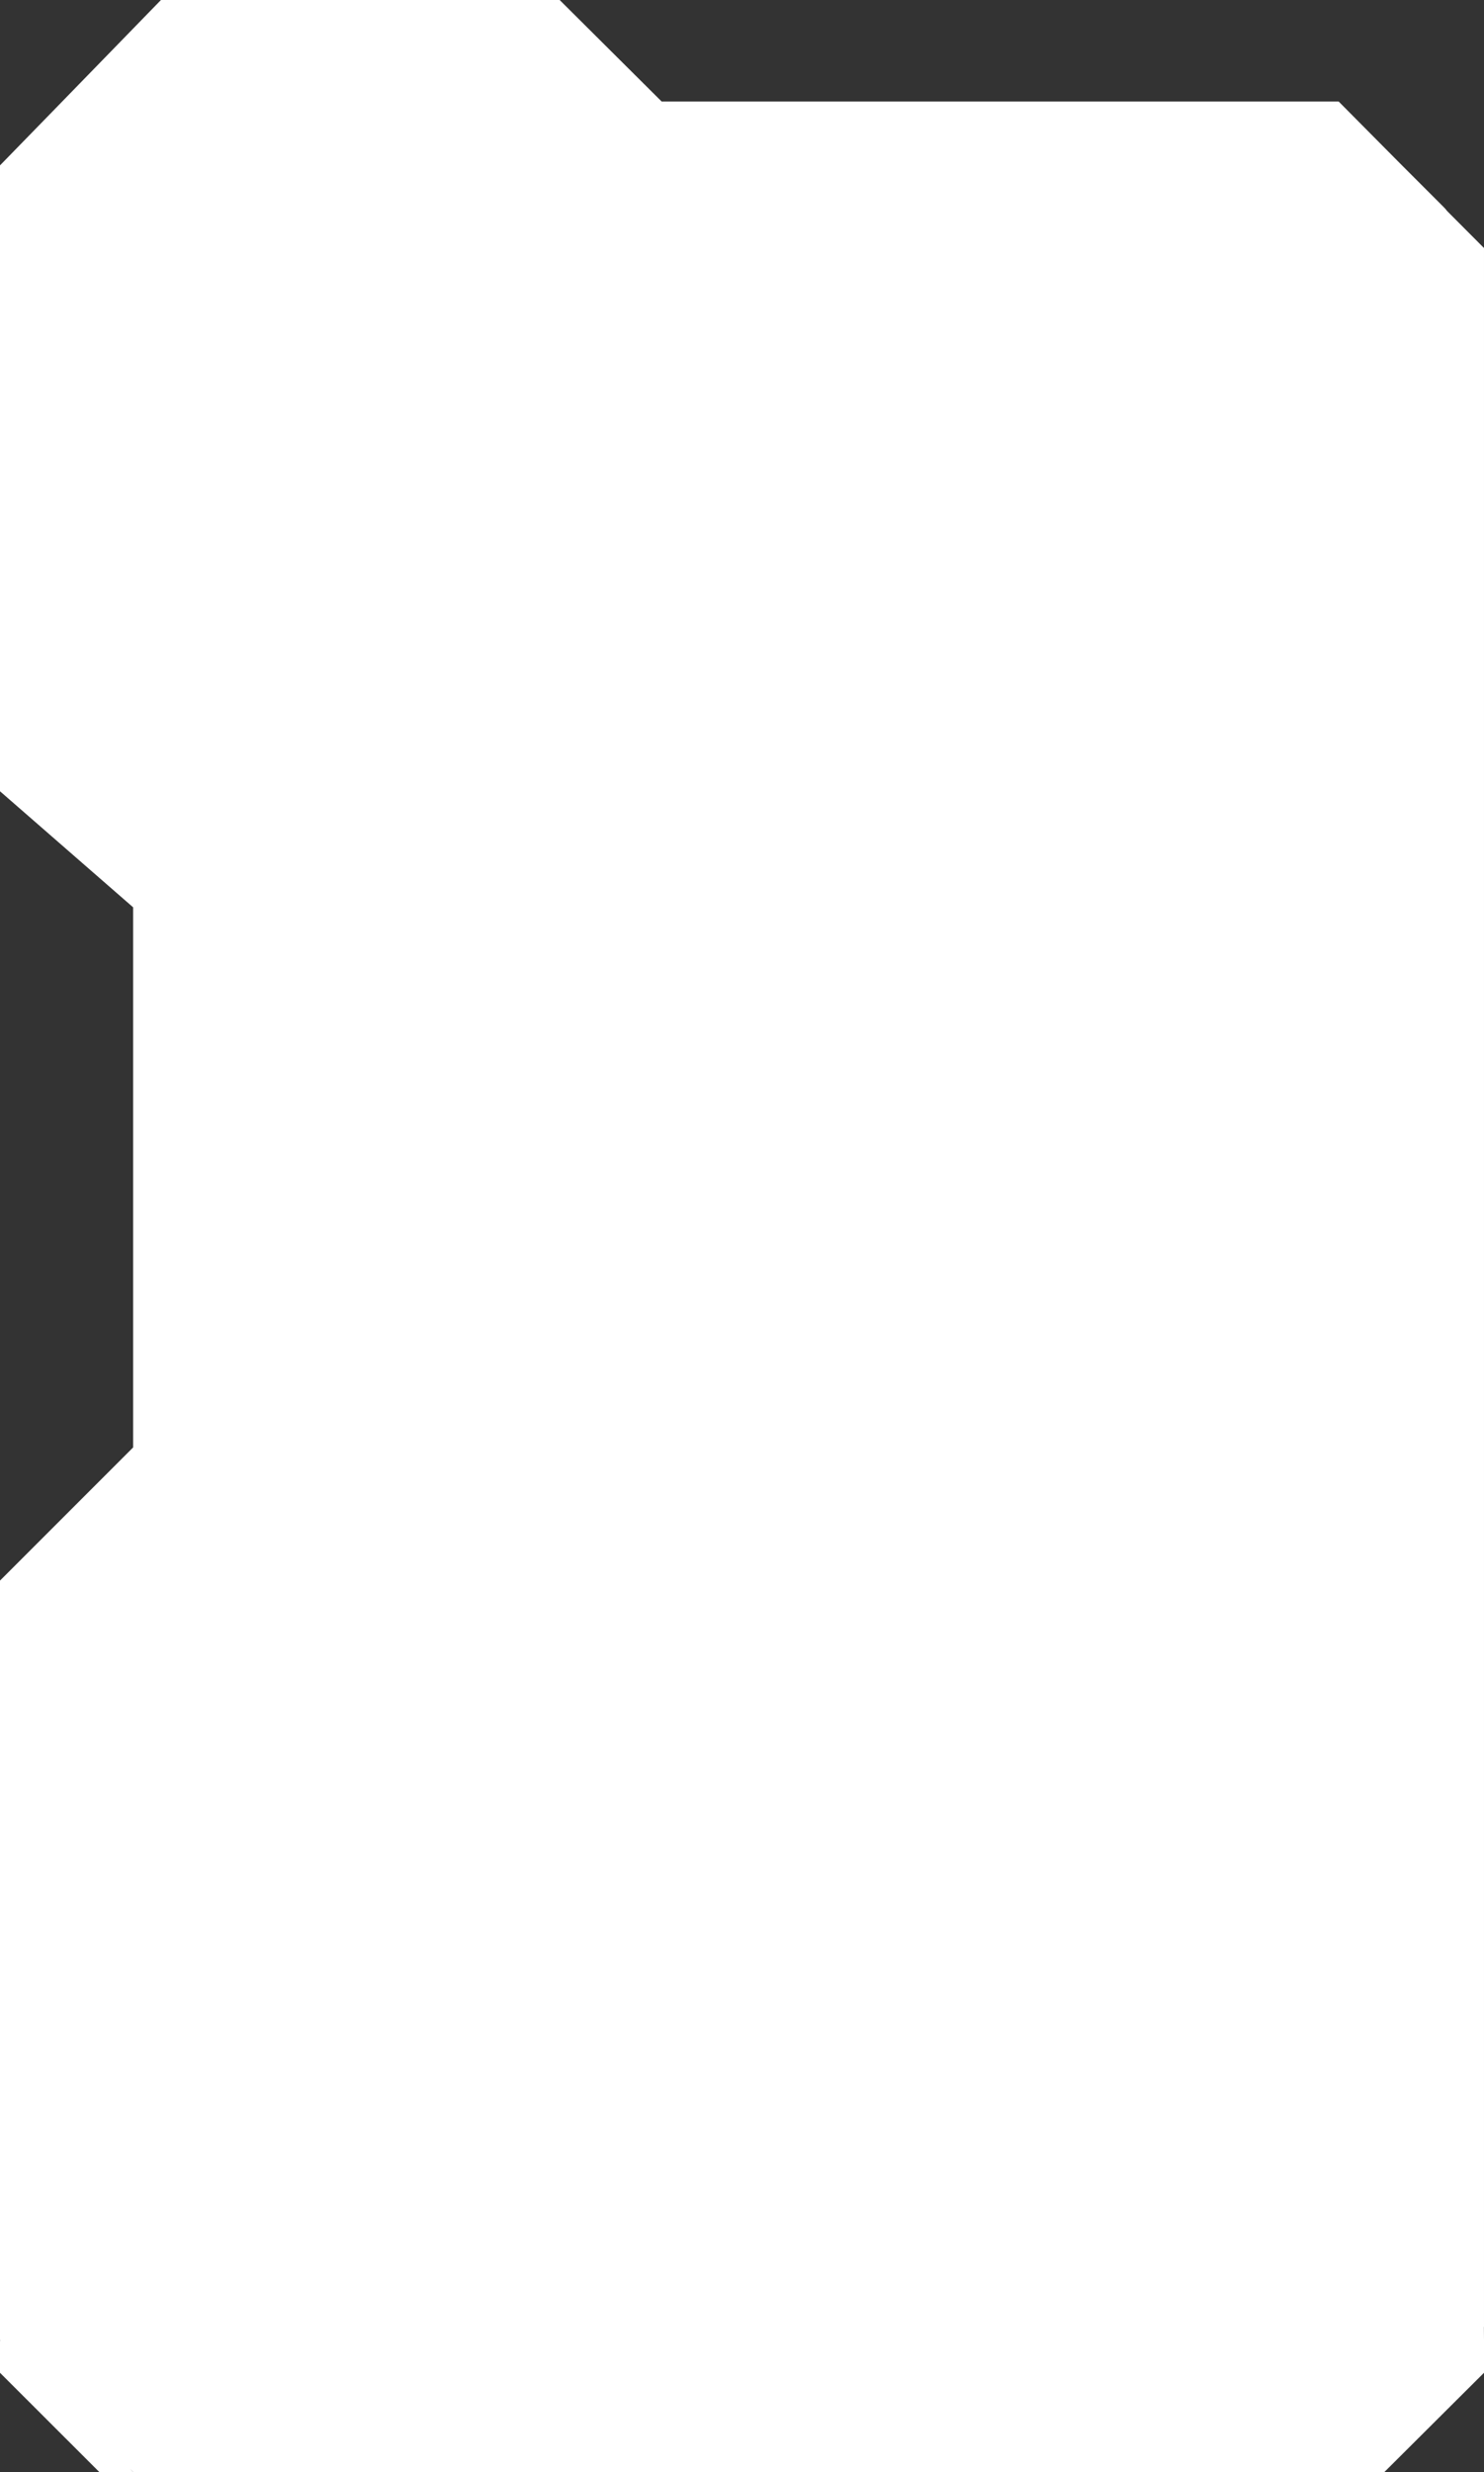 <?xml version="1.0" encoding="UTF-8"?>
<svg id="a" xmlns="http://www.w3.org/2000/svg" viewBox="0 0 145.68 242.61">
  <rect x="0" y="0" width="145.68" height="242.61" fill="#333333" stroke="none"/>
  <defs>
    <style>
      .b {
        fill: #fff;
      }
    </style>
  </defs>
  <polygon class="b" points="13.1 242.61 13.07 242.61 12.78 242.29 13.06 242.57 13.1 242.61"/>
  <path class="b" d="M145.68,228.35h-.01s.01,1.31.01,1.31v3.19l-9.8,9.76H13.1l-.04-.04-.28-.28.29.32h-3.3l-9.77-9.76v-3.14h.05l-.05-.05v-74.55l13.07-13.07v-53L0,77.65V16.23l6.11-6.27L15.8,0h39.14l10.01,9.96h66.46l6.22,6.27,4.07,4.07c.11.11.22.22.3.34l.16.17,3.52,3.53v204.01Z"/>
  <polygon class="b" points="13.1 242.61 13.07 242.61 12.78 242.29 13.06 242.57 13.1 242.61"/>
</svg>